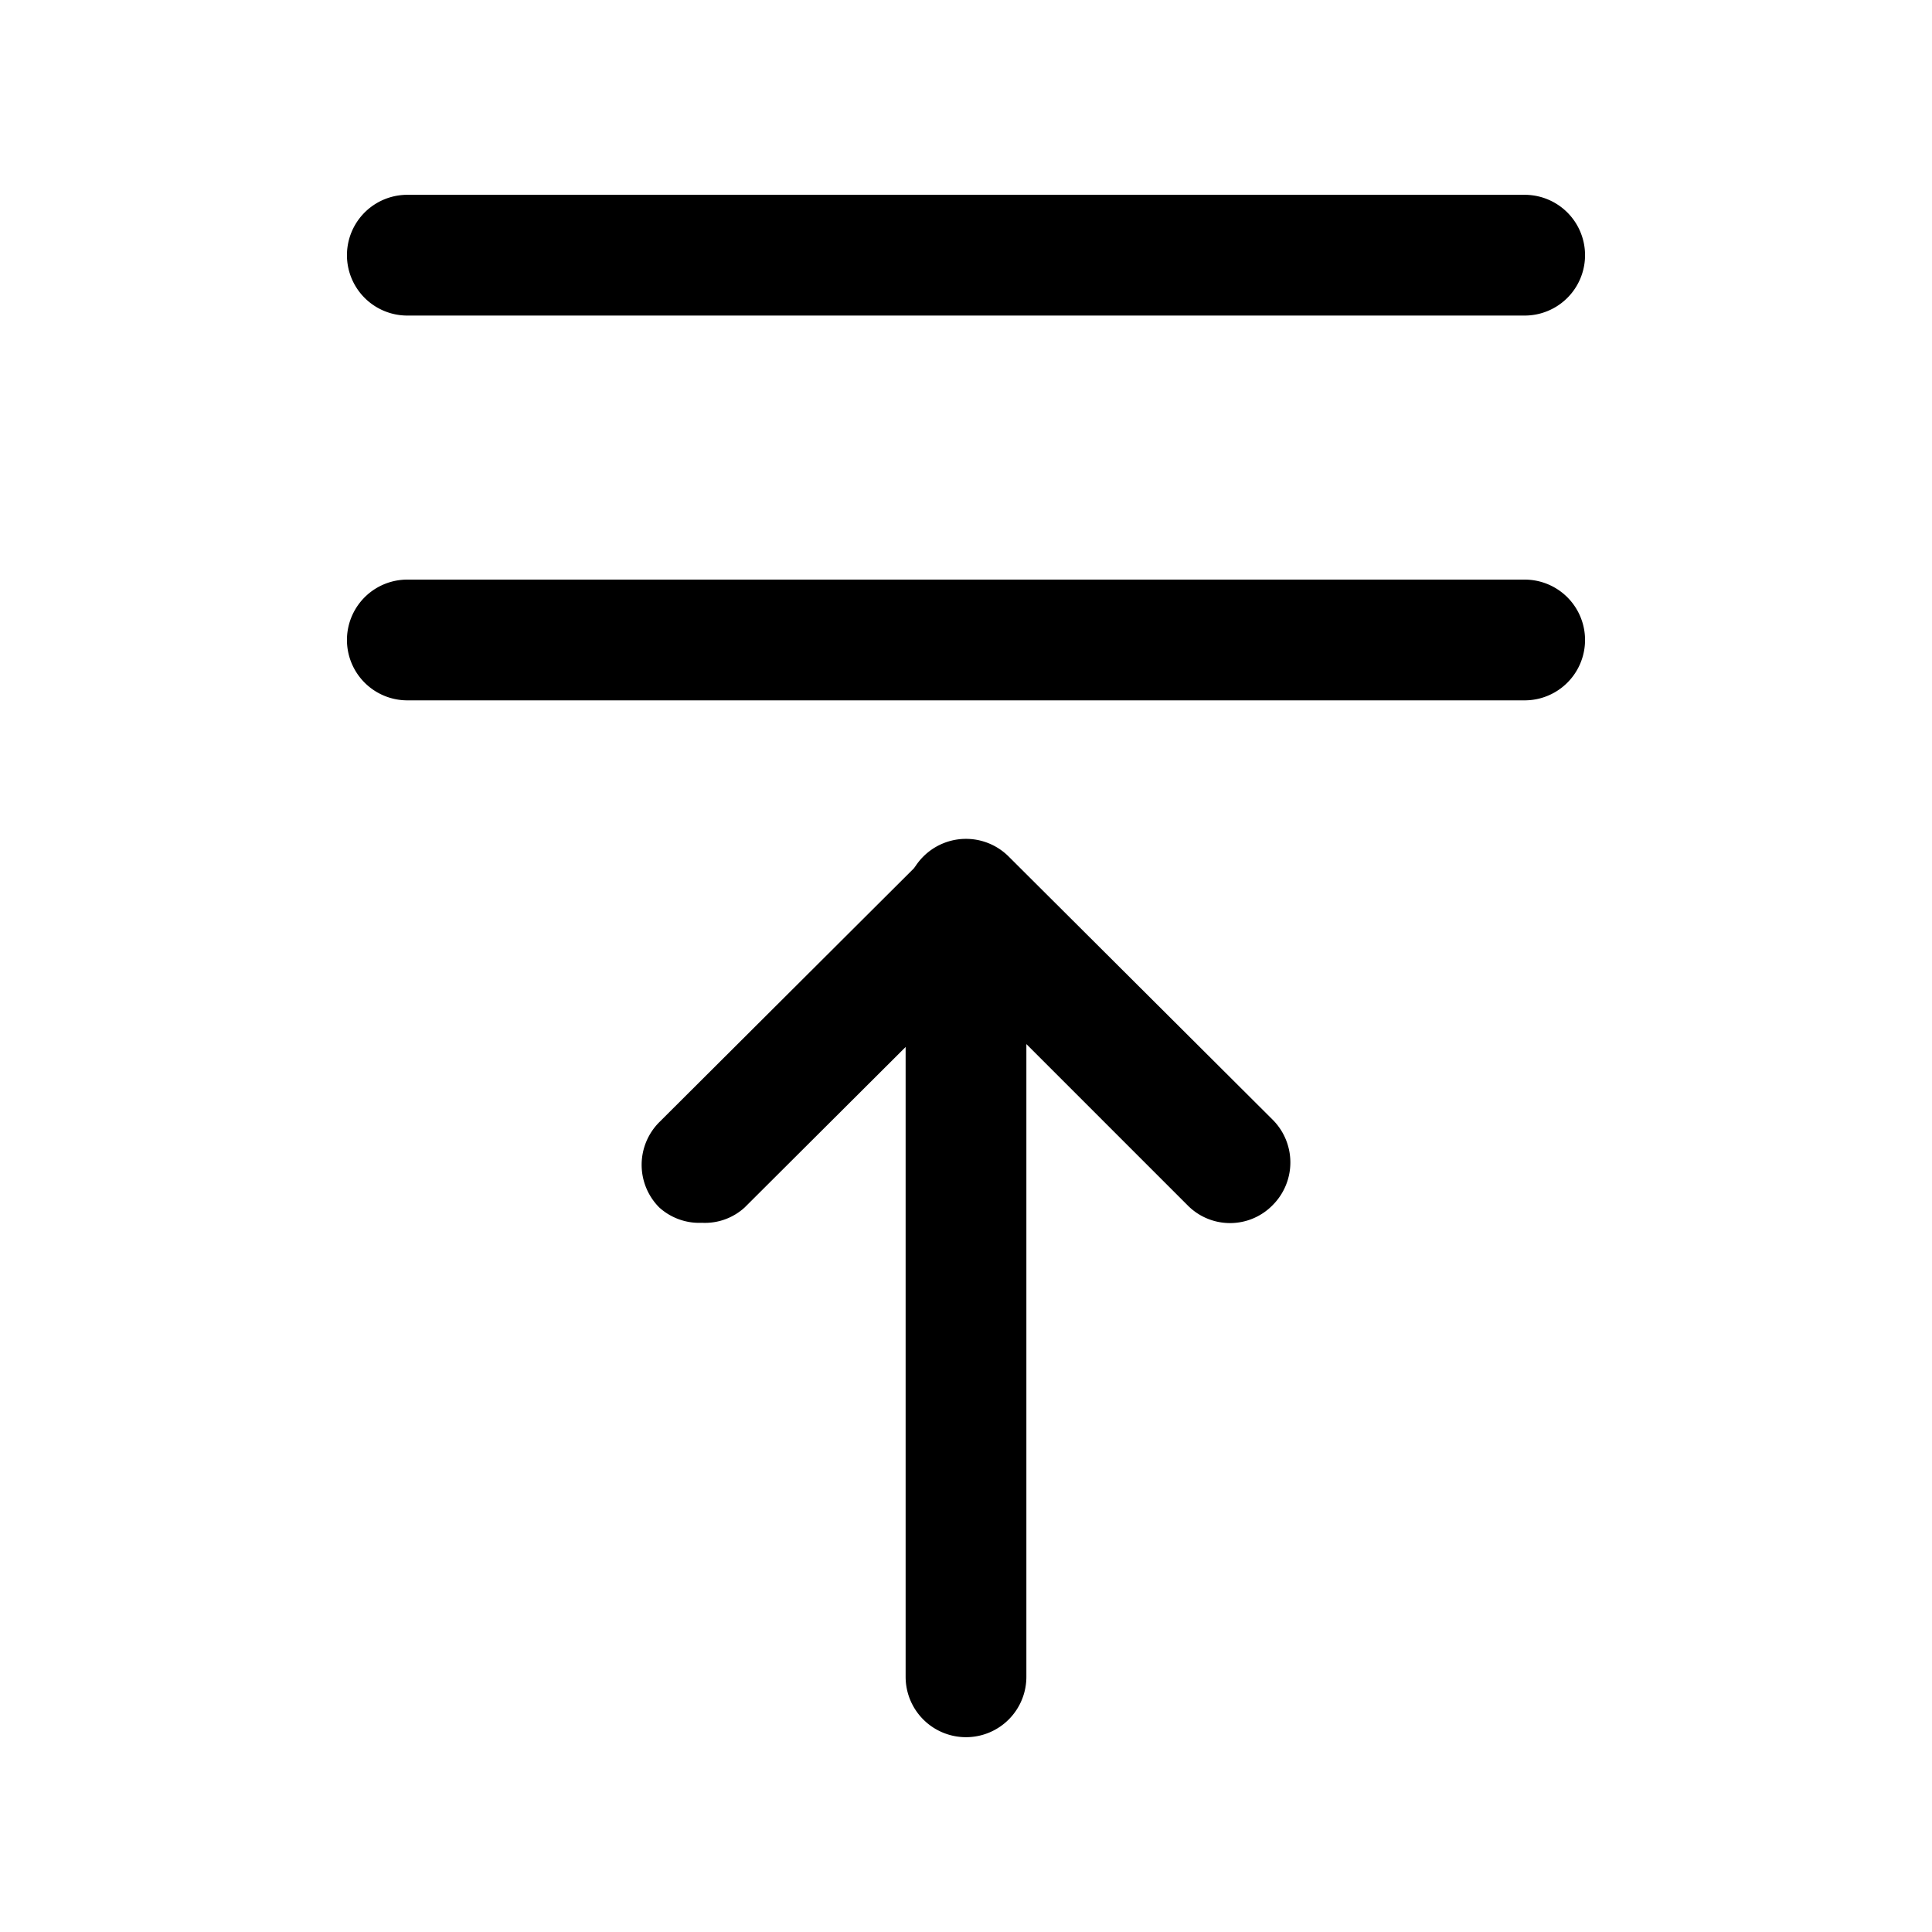 <svg id="Layer_1" data-name="Layer 1" xmlns="http://www.w3.org/2000/svg" xmlns:xlink="http://www.w3.org/1999/xlink" viewBox="0 0 24 24"><defs><style>.cls-1{fill:none;}.cls-2{clip-path:url(#clip-path);}</style><clipPath id="clip-path"><rect class="cls-1" width="24" height="24"/></clipPath></defs><title>arrow-up-double-alt</title><g class="cls-2"><path d="M12,21.58a.75.75,0,0,1-.75-.75V11.17a.75.75,0,0,1,1.28-.53l3.28,3.27a.75.75,0,0,1,0,1.06.74.74,0,0,1-1.06,0l-2-2v7.85A.75.75,0,0,1,12,21.58Z"/><path d="M8.72,15.19A.74.74,0,0,1,8.19,15a.75.75,0,0,1,0-1.06l3.28-3.27a.74.74,0,0,1,1.06,0,.75.75,0,0,1,0,1.06L9.25,15A.73.73,0,0,1,8.72,15.19Z"/><path d="M18.94,8.7H5.06a.75.75,0,1,1,0-1.5H18.94a.75.75,0,0,1,0,1.5Z"/><path d="M18.94,3.92H5.06a.75.75,0,0,1,0-1.5H18.94a.75.75,0,0,1,0,1.5Z"/></g></svg>